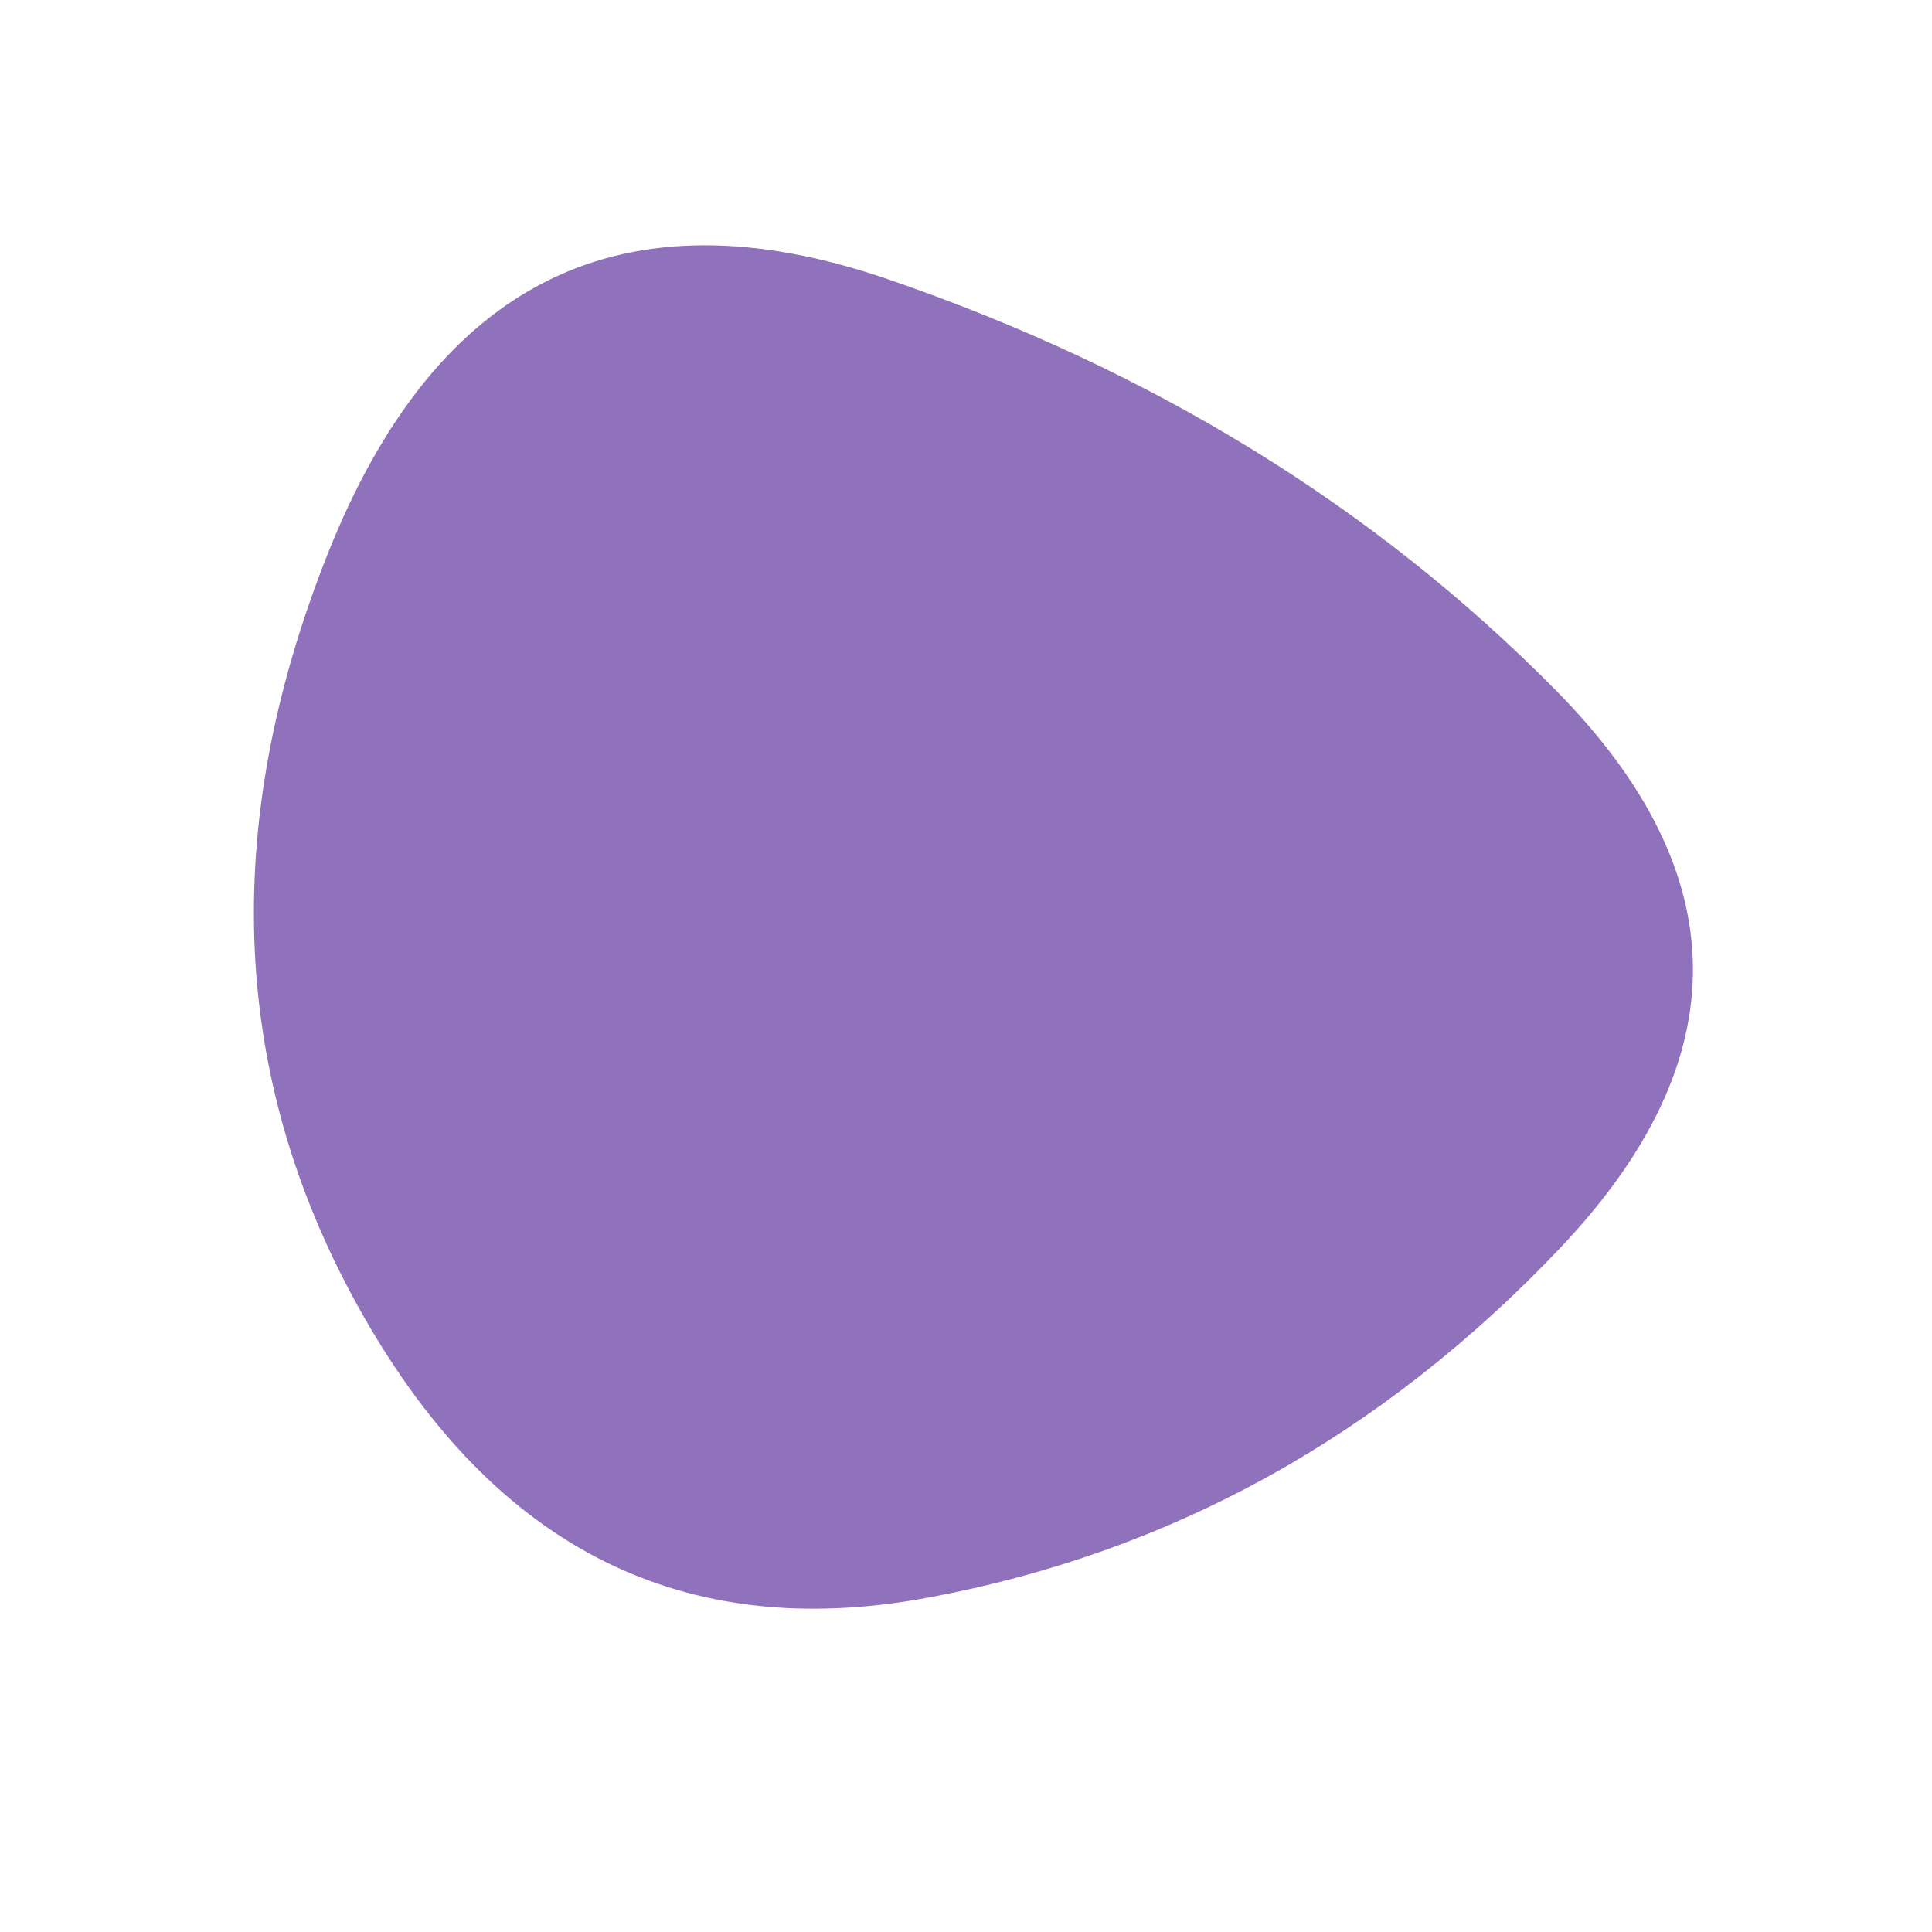 <svg viewBox="0 0 1000 1000" xmlns="http://www.w3.org/2000/svg"><defs><clipPath id="a"><path fill="currentColor" d="M807.5 646Q669 792 480 827T188 681Q85 500 169.5 287t290-142.5q205.5 70.5 346 213t2 288.5Z"/></clipPath></defs><g clip-path="url(#a)"><path fill="#9071BB" d="M807.5 646Q669 792 480 827T188 681Q85 500 169.5 287t290-142.5q205.5 70.5 346 213t2 288.5Z"/></g></svg>